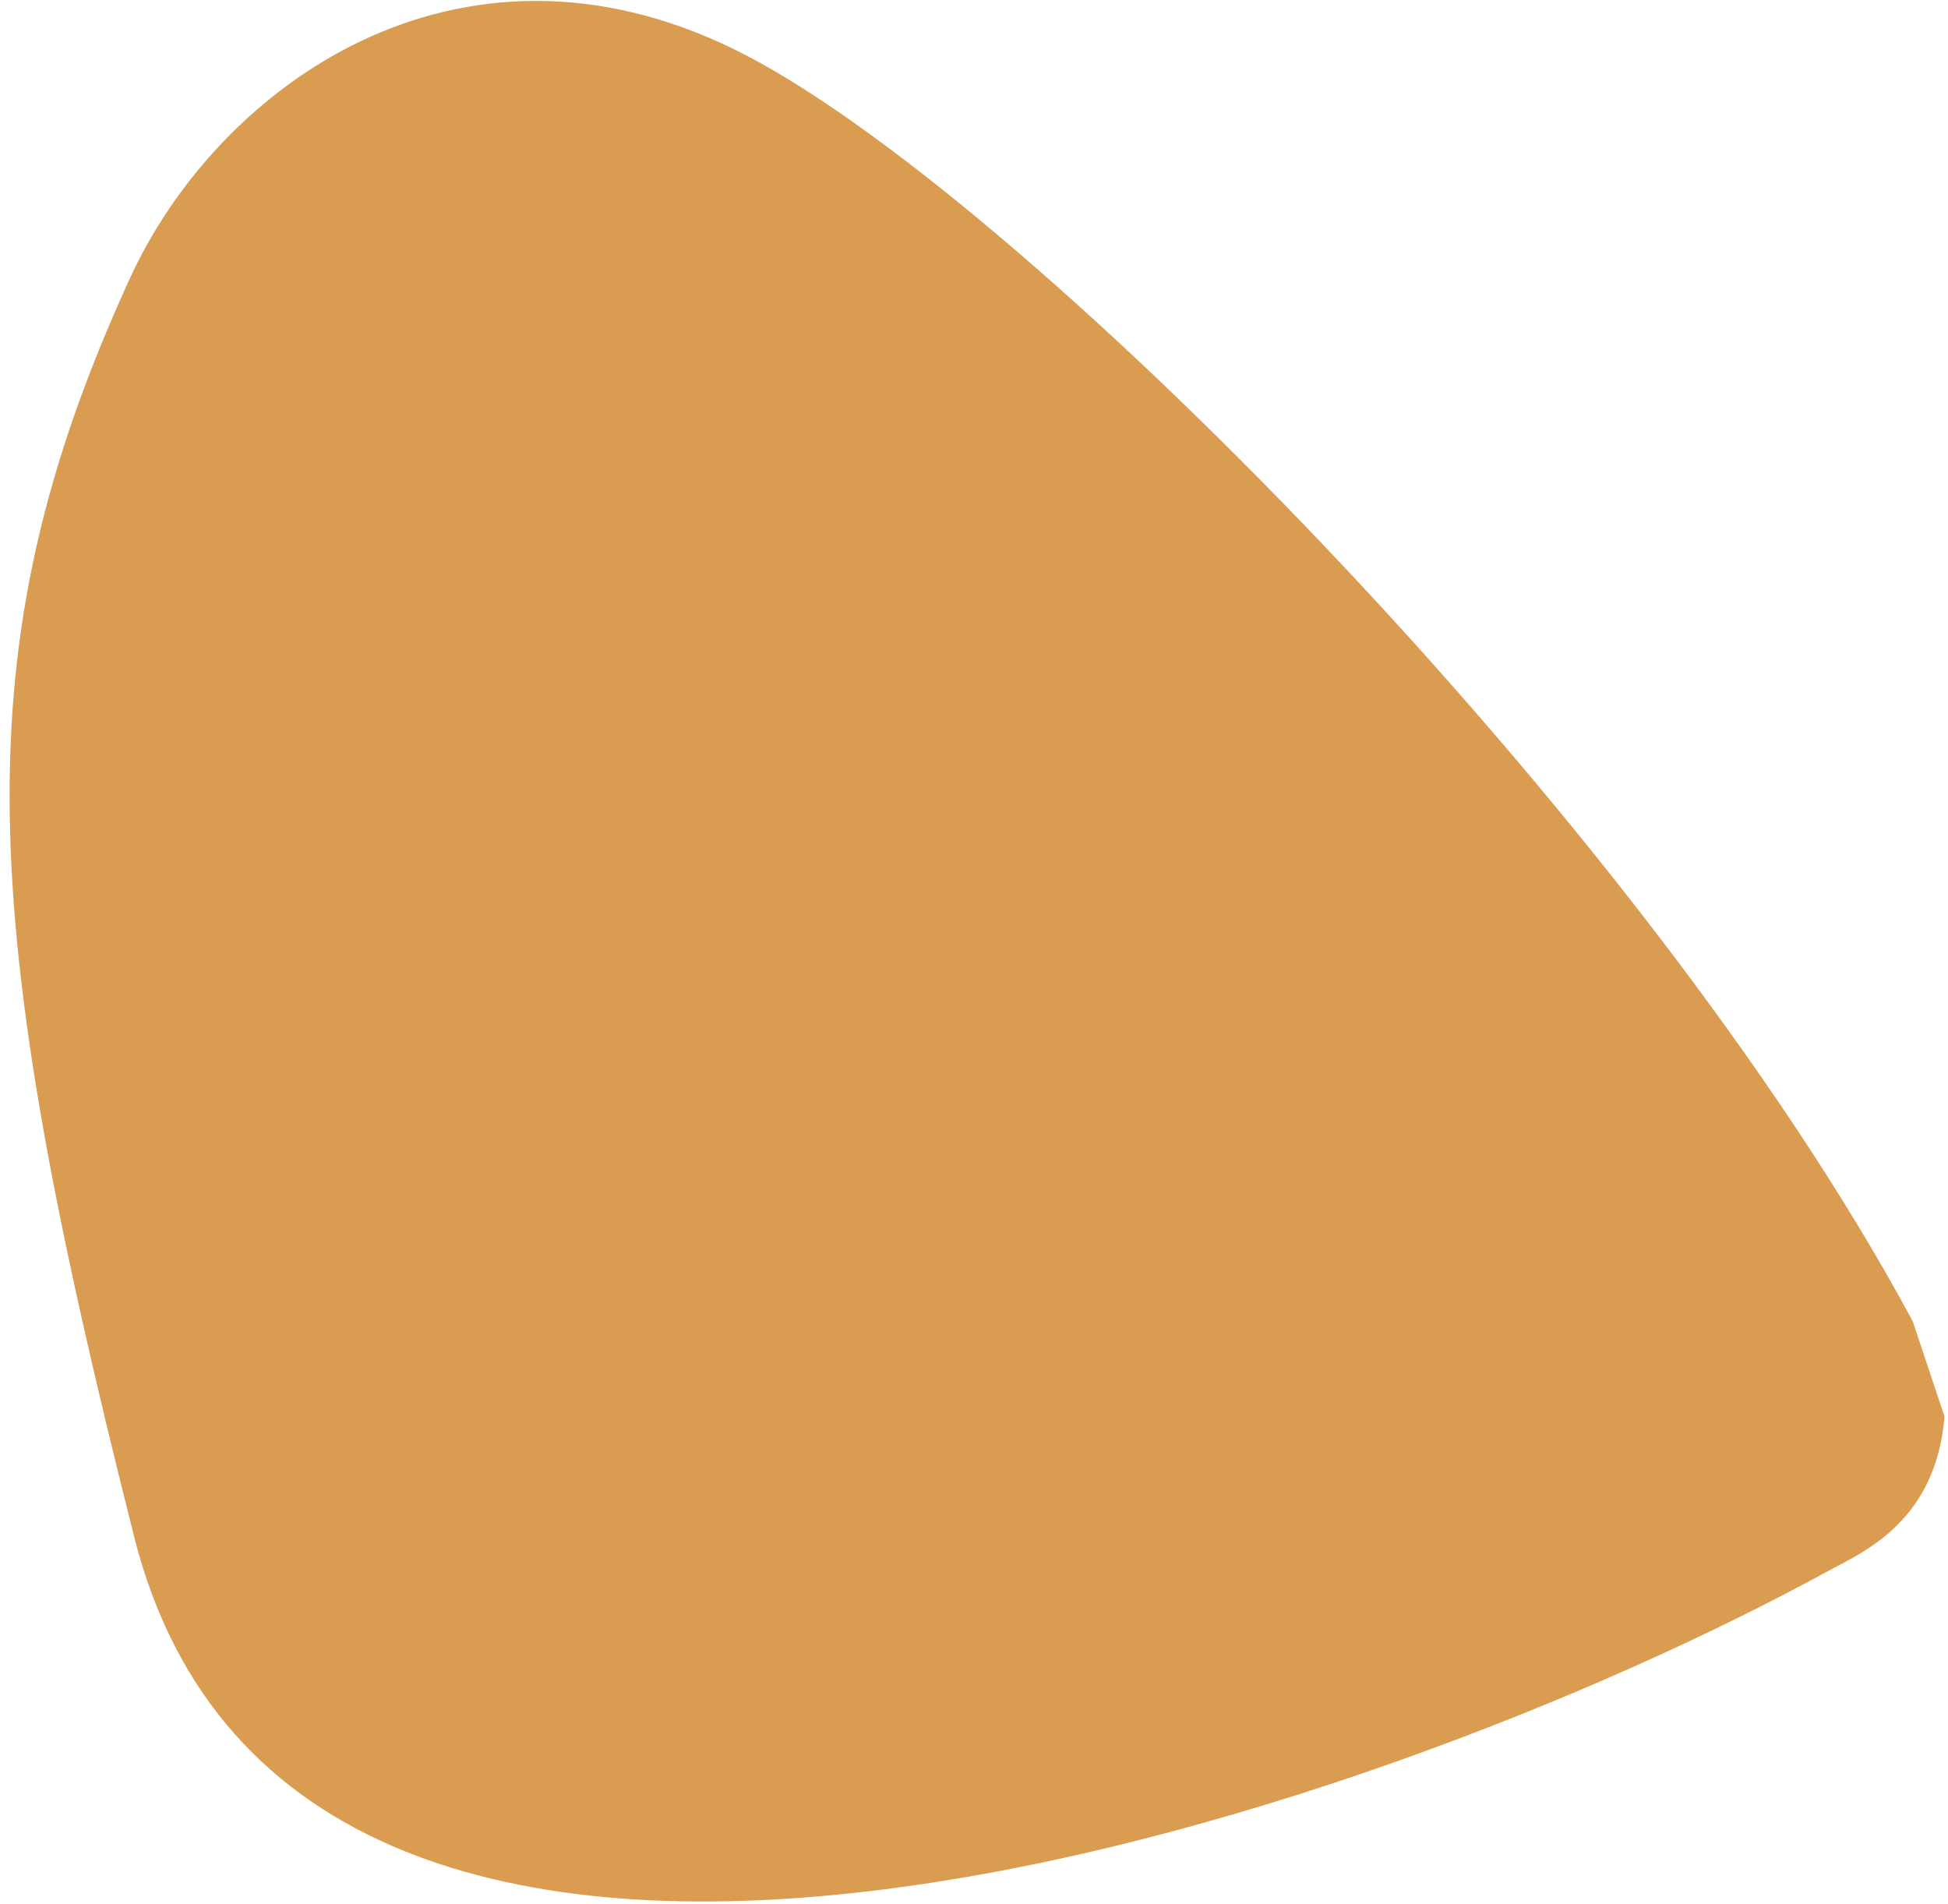<svg width="175" height="171" viewBox="0 0 175 171" fill="none" xmlns="http://www.w3.org/2000/svg">
<path d="M65.928 4.413C90.784 16.543 147.663 73.664 171.841 118.695L174.686 127.223C173.929 136.509 167.587 139.308 164.454 140.984C122.559 163.93 26.683 196.051 12.043 137.996C-1.94 82.548 -3.618 58.399 11.647 25.047C19.578 7.719 41.073 -7.718 65.928 4.413Z" fill="#D99C51"/>
</svg>
